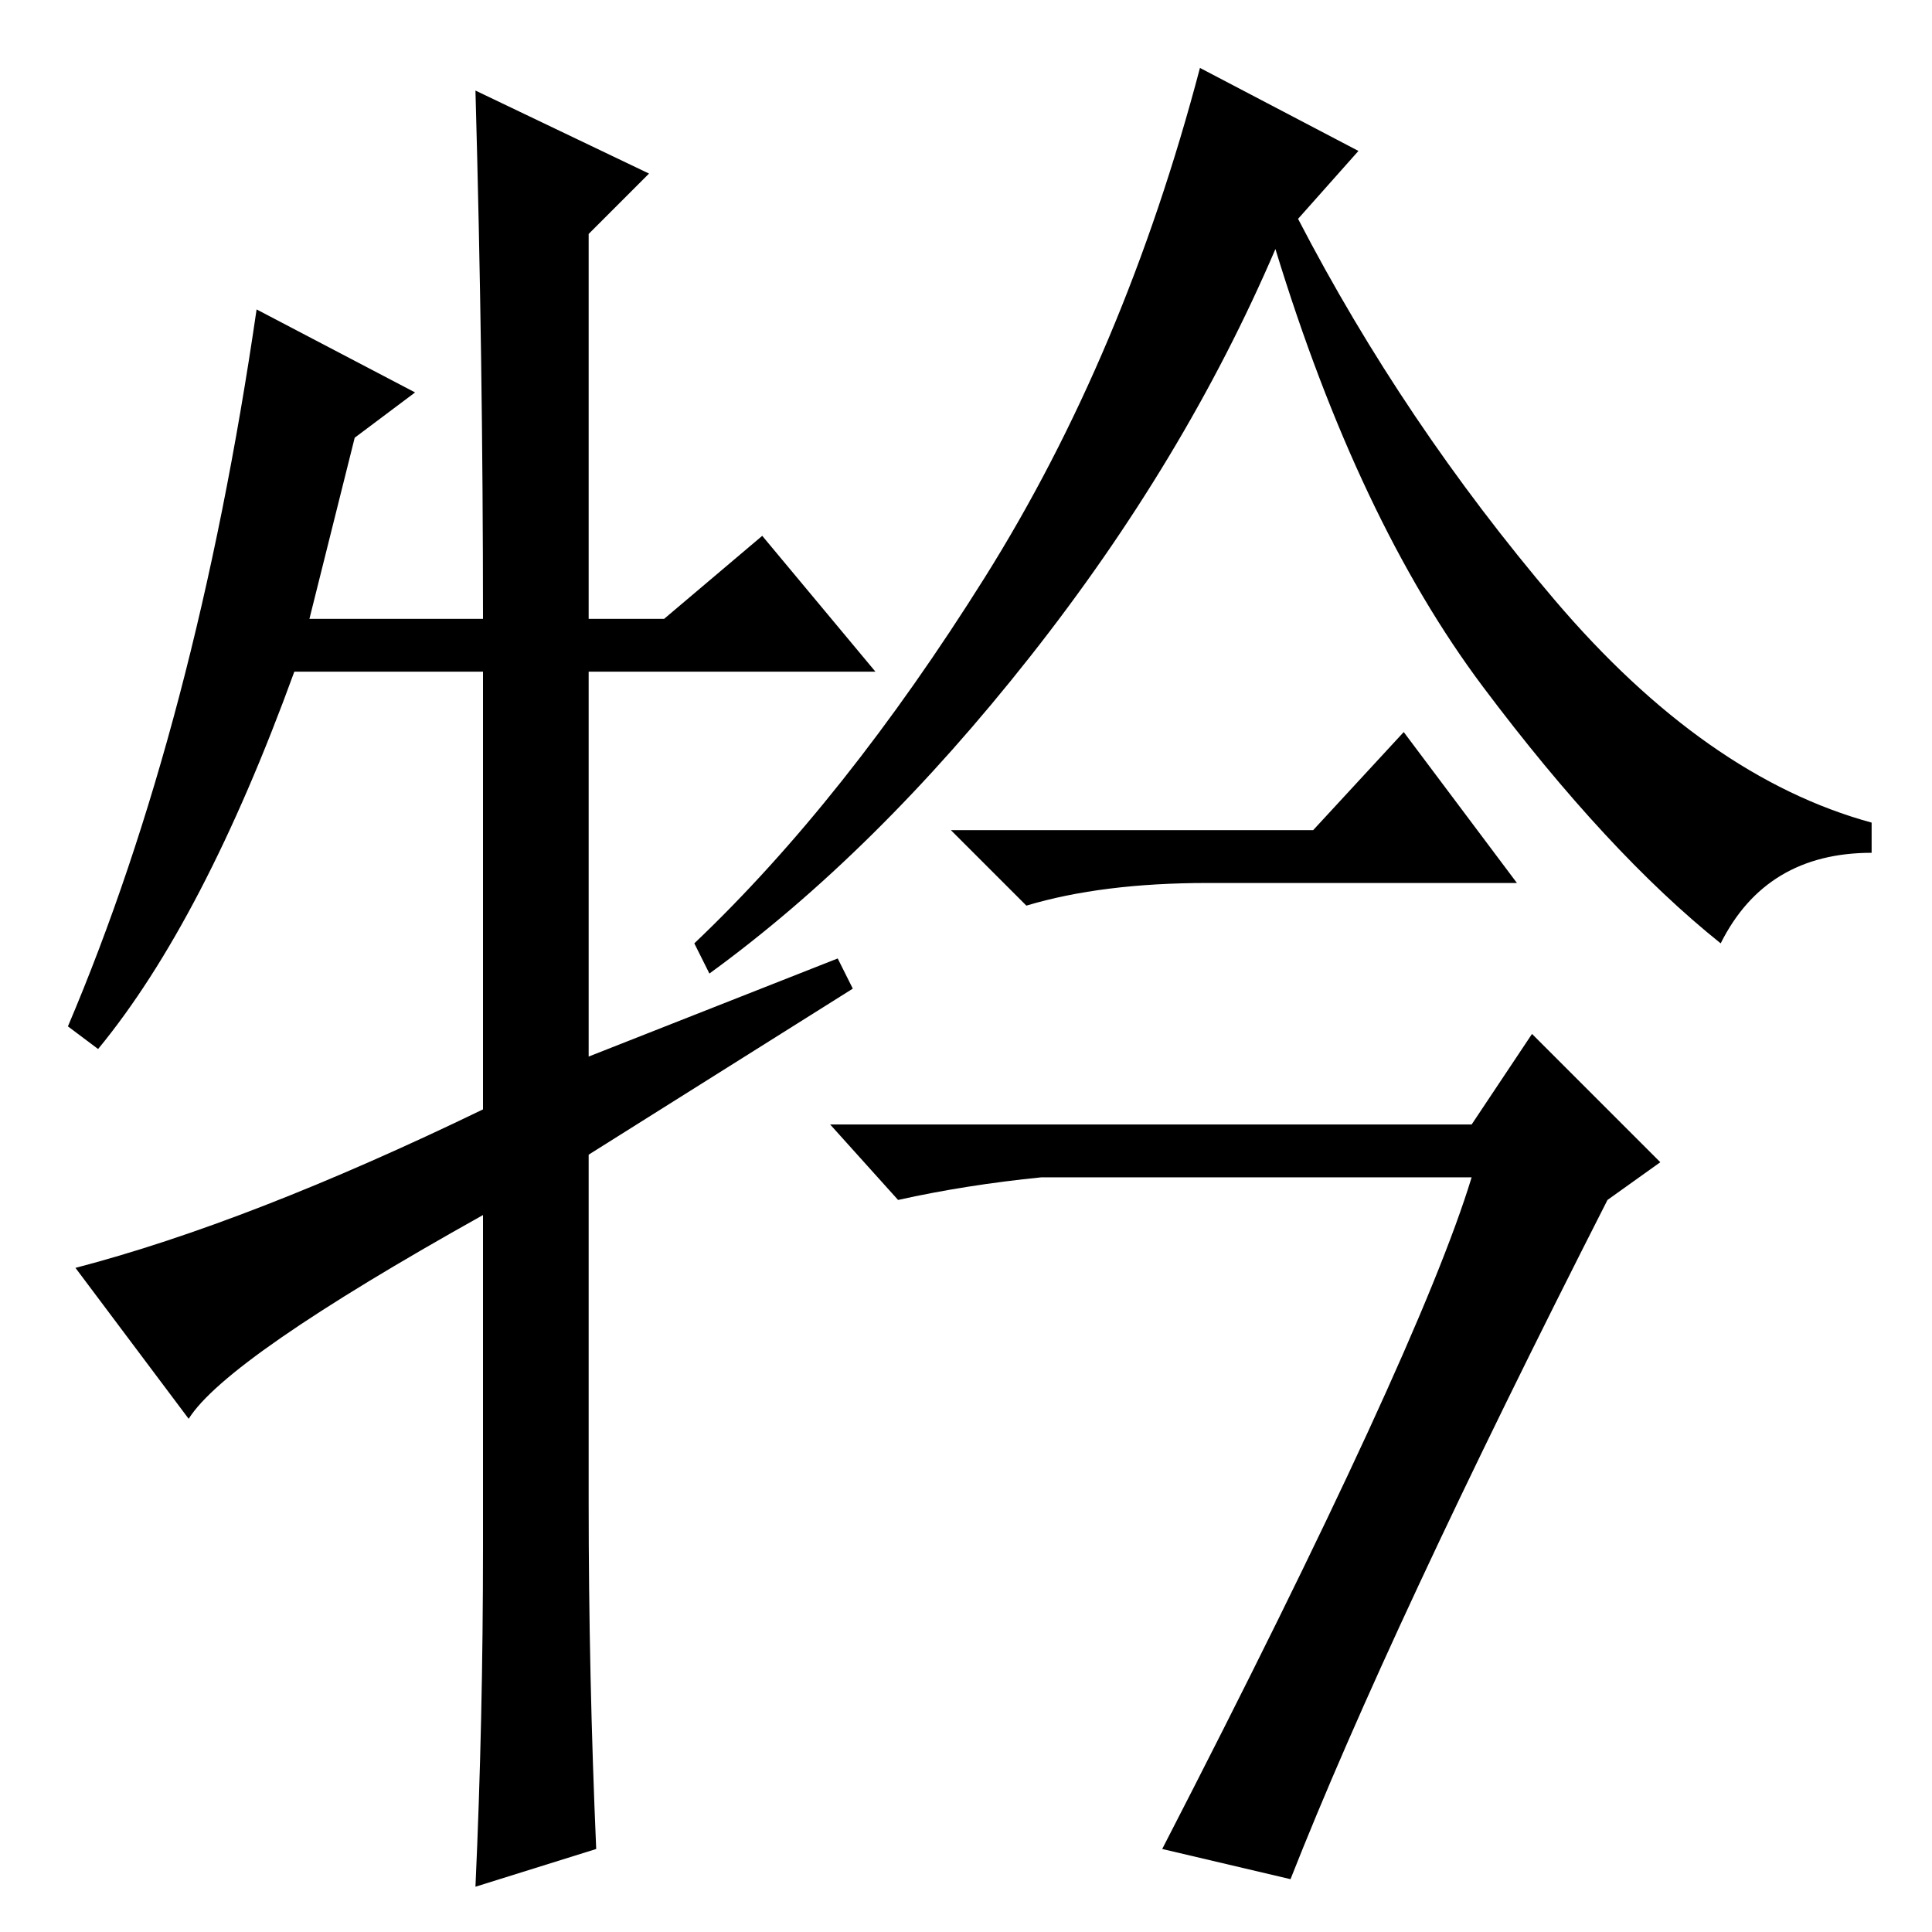 <?xml version="1.0" standalone="no"?>
<!DOCTYPE svg PUBLIC "-//W3C//DTD SVG 1.1//EN" "http://www.w3.org/Graphics/SVG/1.1/DTD/svg11.dtd" >
<svg xmlns="http://www.w3.org/2000/svg" xmlns:xlink="http://www.w3.org/1999/xlink" version="1.1" viewBox="0 -36 256 256">
  <g transform="matrix(1 0 0 -1 0 220)">
   <path fill="currentColor"
d="M180 236l-8 -9q14 -27 34 -50.5t42 -29.5v-4q-14 0 -20 -12q-15 12 -31.5 34t-27.5 58q-12 -28 -32.5 -54t-42.5 -42l-2 4q20 19 38.5 48.5t28.5 67.5zM174 146l12 13l15 -20h-41q-14 0 -24 -3l-10 10h48zM195 100h-57q-10 -1 -19 -3l-9 10h85l8 12l17 -17l-7 -5
q-29 -57 -42 -90l-17 4q34 66 41 89zM101 185l15 -18h-38v-51l33 13l2 -4l-35 -22v-46q0 -23 1 -46l-16 -5q1 22 1 45v44q-34 -19 -39 -27l-15 20q23 6 54 21v58h-25q-12 -33 -26 -50l-4 3q17 40 25 95l21 -11l-8 -6l-6 -24h23q0 34 -1 70l23 -11l-8 -8v-51h10z" />
  </g>

</svg>
